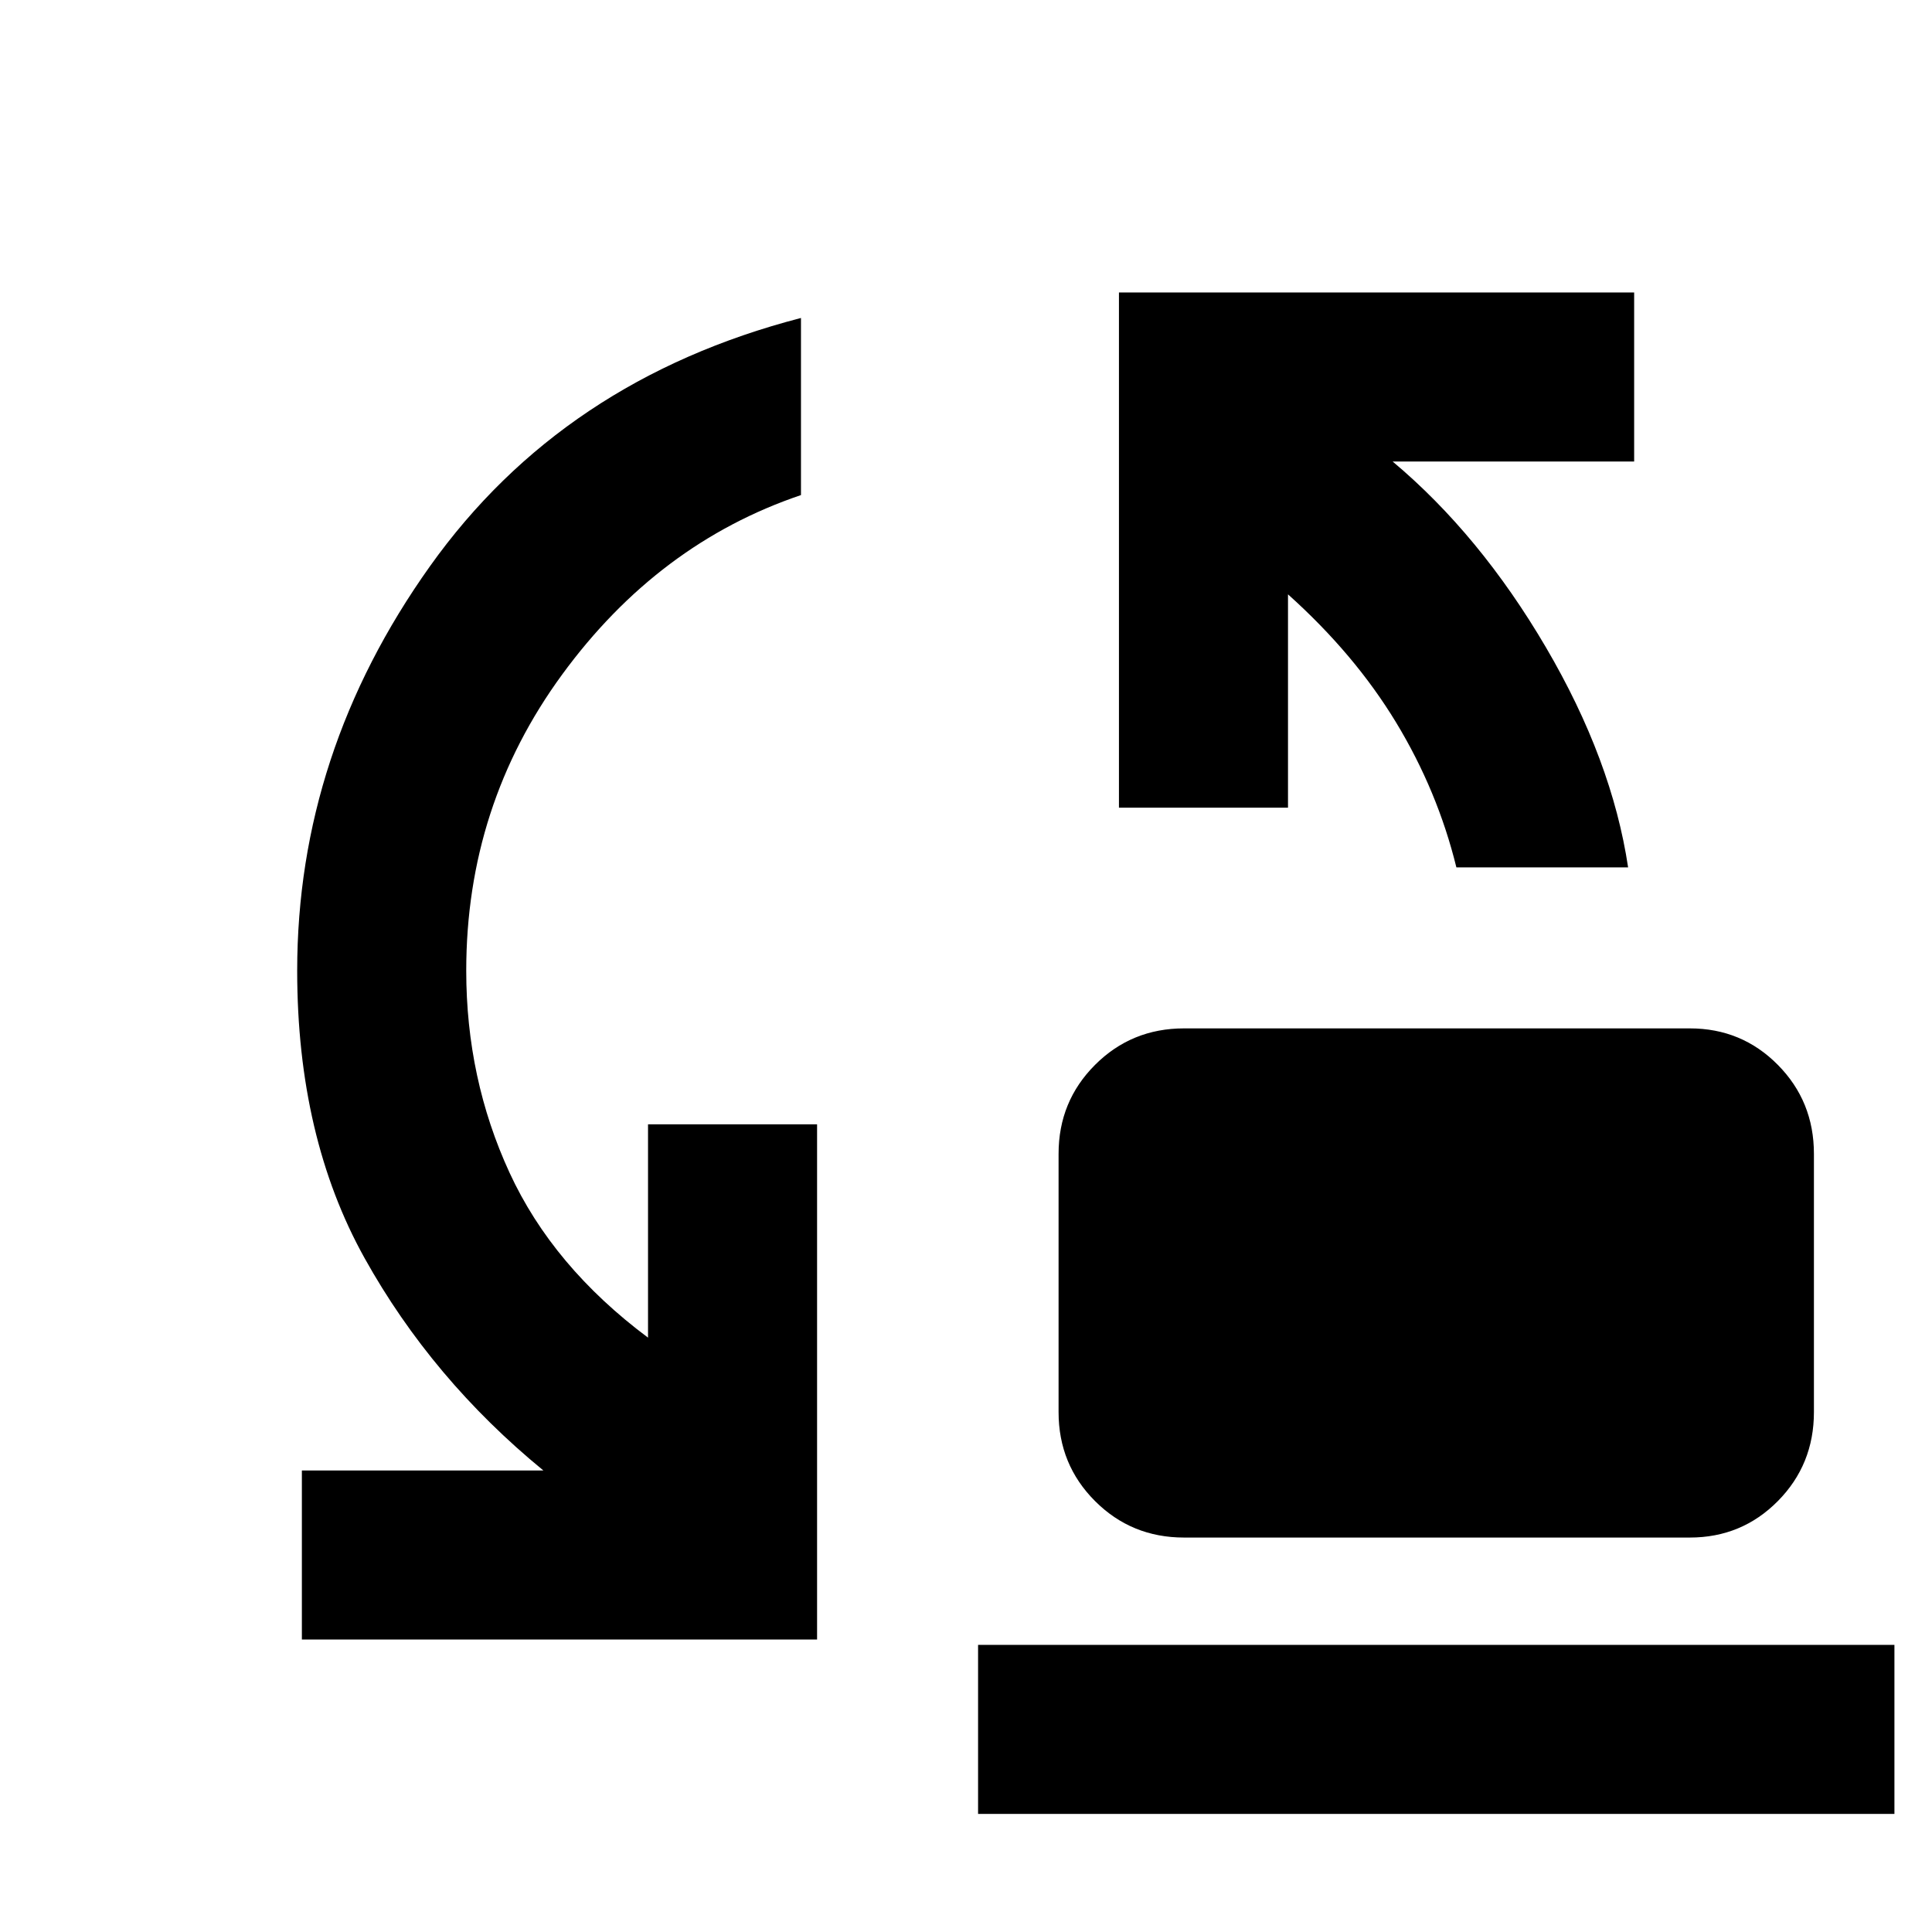<svg xmlns="http://www.w3.org/2000/svg" height="40" viewBox="0 -960 960 960" width="40"><path d="M723.67-529q-9.34-38-29.96-72.01-20.62-34-53.71-63.66v106h-84v-256h256v84H692q43.33 36.34 76.17 92.34Q801-582.33 809-529h-85.33ZM588.33-196q-26.08 0-44.21-18.12Q526-232.25 526-258.33v-128.34q0-26.08 18.12-44.2Q562.25-449 588.33-449h251.34q25.8 0 43.73 18.13 17.93 18.12 17.93 44.2v128.34q0 26.08-17.93 44.21Q865.47-196 839.67-196H588.33ZM150-145.33v-84h120q-55.33-45.34-88.83-105.5-33.5-60.17-33.5-142.84 0-108.33 66-201Q279.67-771.33 398-802v88q-71 24-118.67 89.17-47.66 65.16-47.66 147.16 0 53.67 21.5 100.34 21.5 46.66 68.83 82v-106h84v256H150Zm336 86.66v-84h455.33v84H486Z"/></svg>